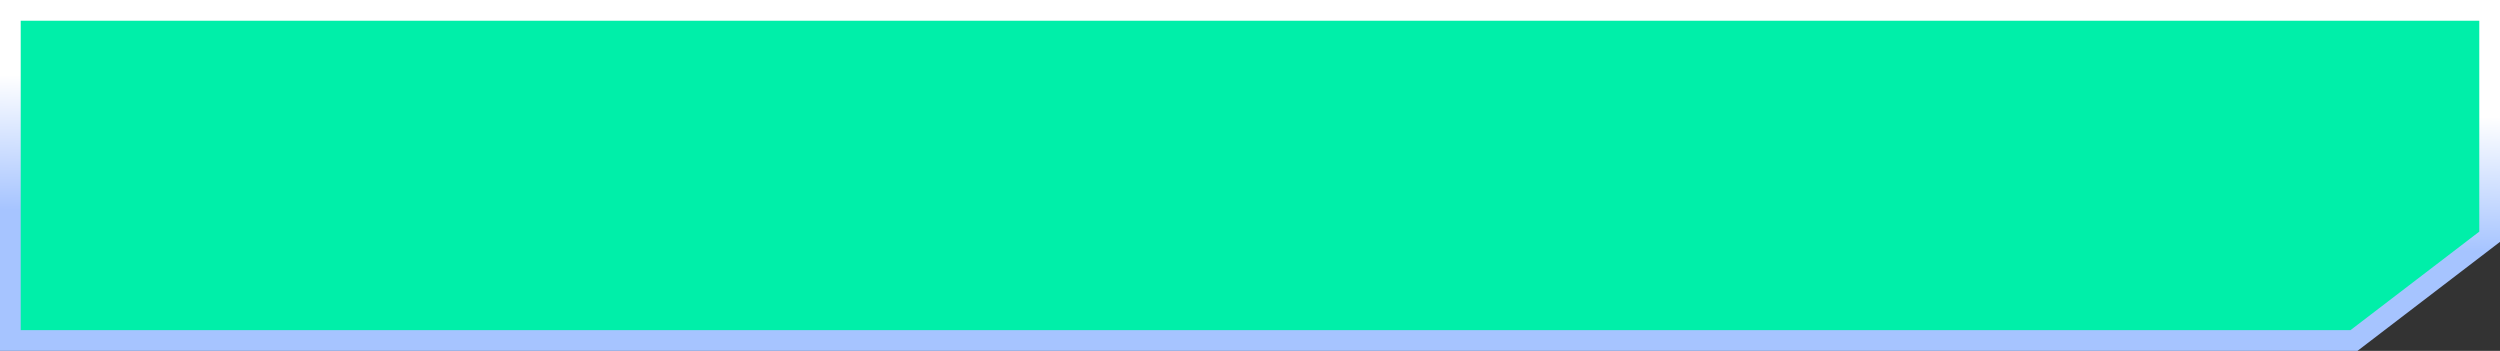 <svg width="285" height="40" viewBox="0 0 285 40" fill="none" xmlns="http://www.w3.org/2000/svg">
<rect x="0" y="0" width="285" height="40" fill="#333333" stroke="none"/>
<path d="M1.181 1.181H283.819V26.989L268.353 38.819H1.181V1.181Z" fill="url(#paint0_linear_246_5187)" stroke="url(#paint1_linear_246_5187)" stroke-width="2.362"/>
<defs>
<linearGradient id="paint0_linear_246_5187" x1="-100.304" y1="-28.521" x2="-3308.85" y2="-96.461" gradientUnits="userSpaceOnUse">
<stop stop-color="#00EFA9"/>
<stop offset="1" stop-color="#3F56F0"/>
</linearGradient>
<linearGradient id="paint1_linear_246_5187" x1="145.857" y1="6.408" x2="145.46" y2="29.873" gradientUnits="userSpaceOnUse">
<stop offset="0.196" stop-color="white"/>
<stop offset="0.85" stop-color="#A6C4FF"/>
</linearGradient>
</defs>
</svg>
